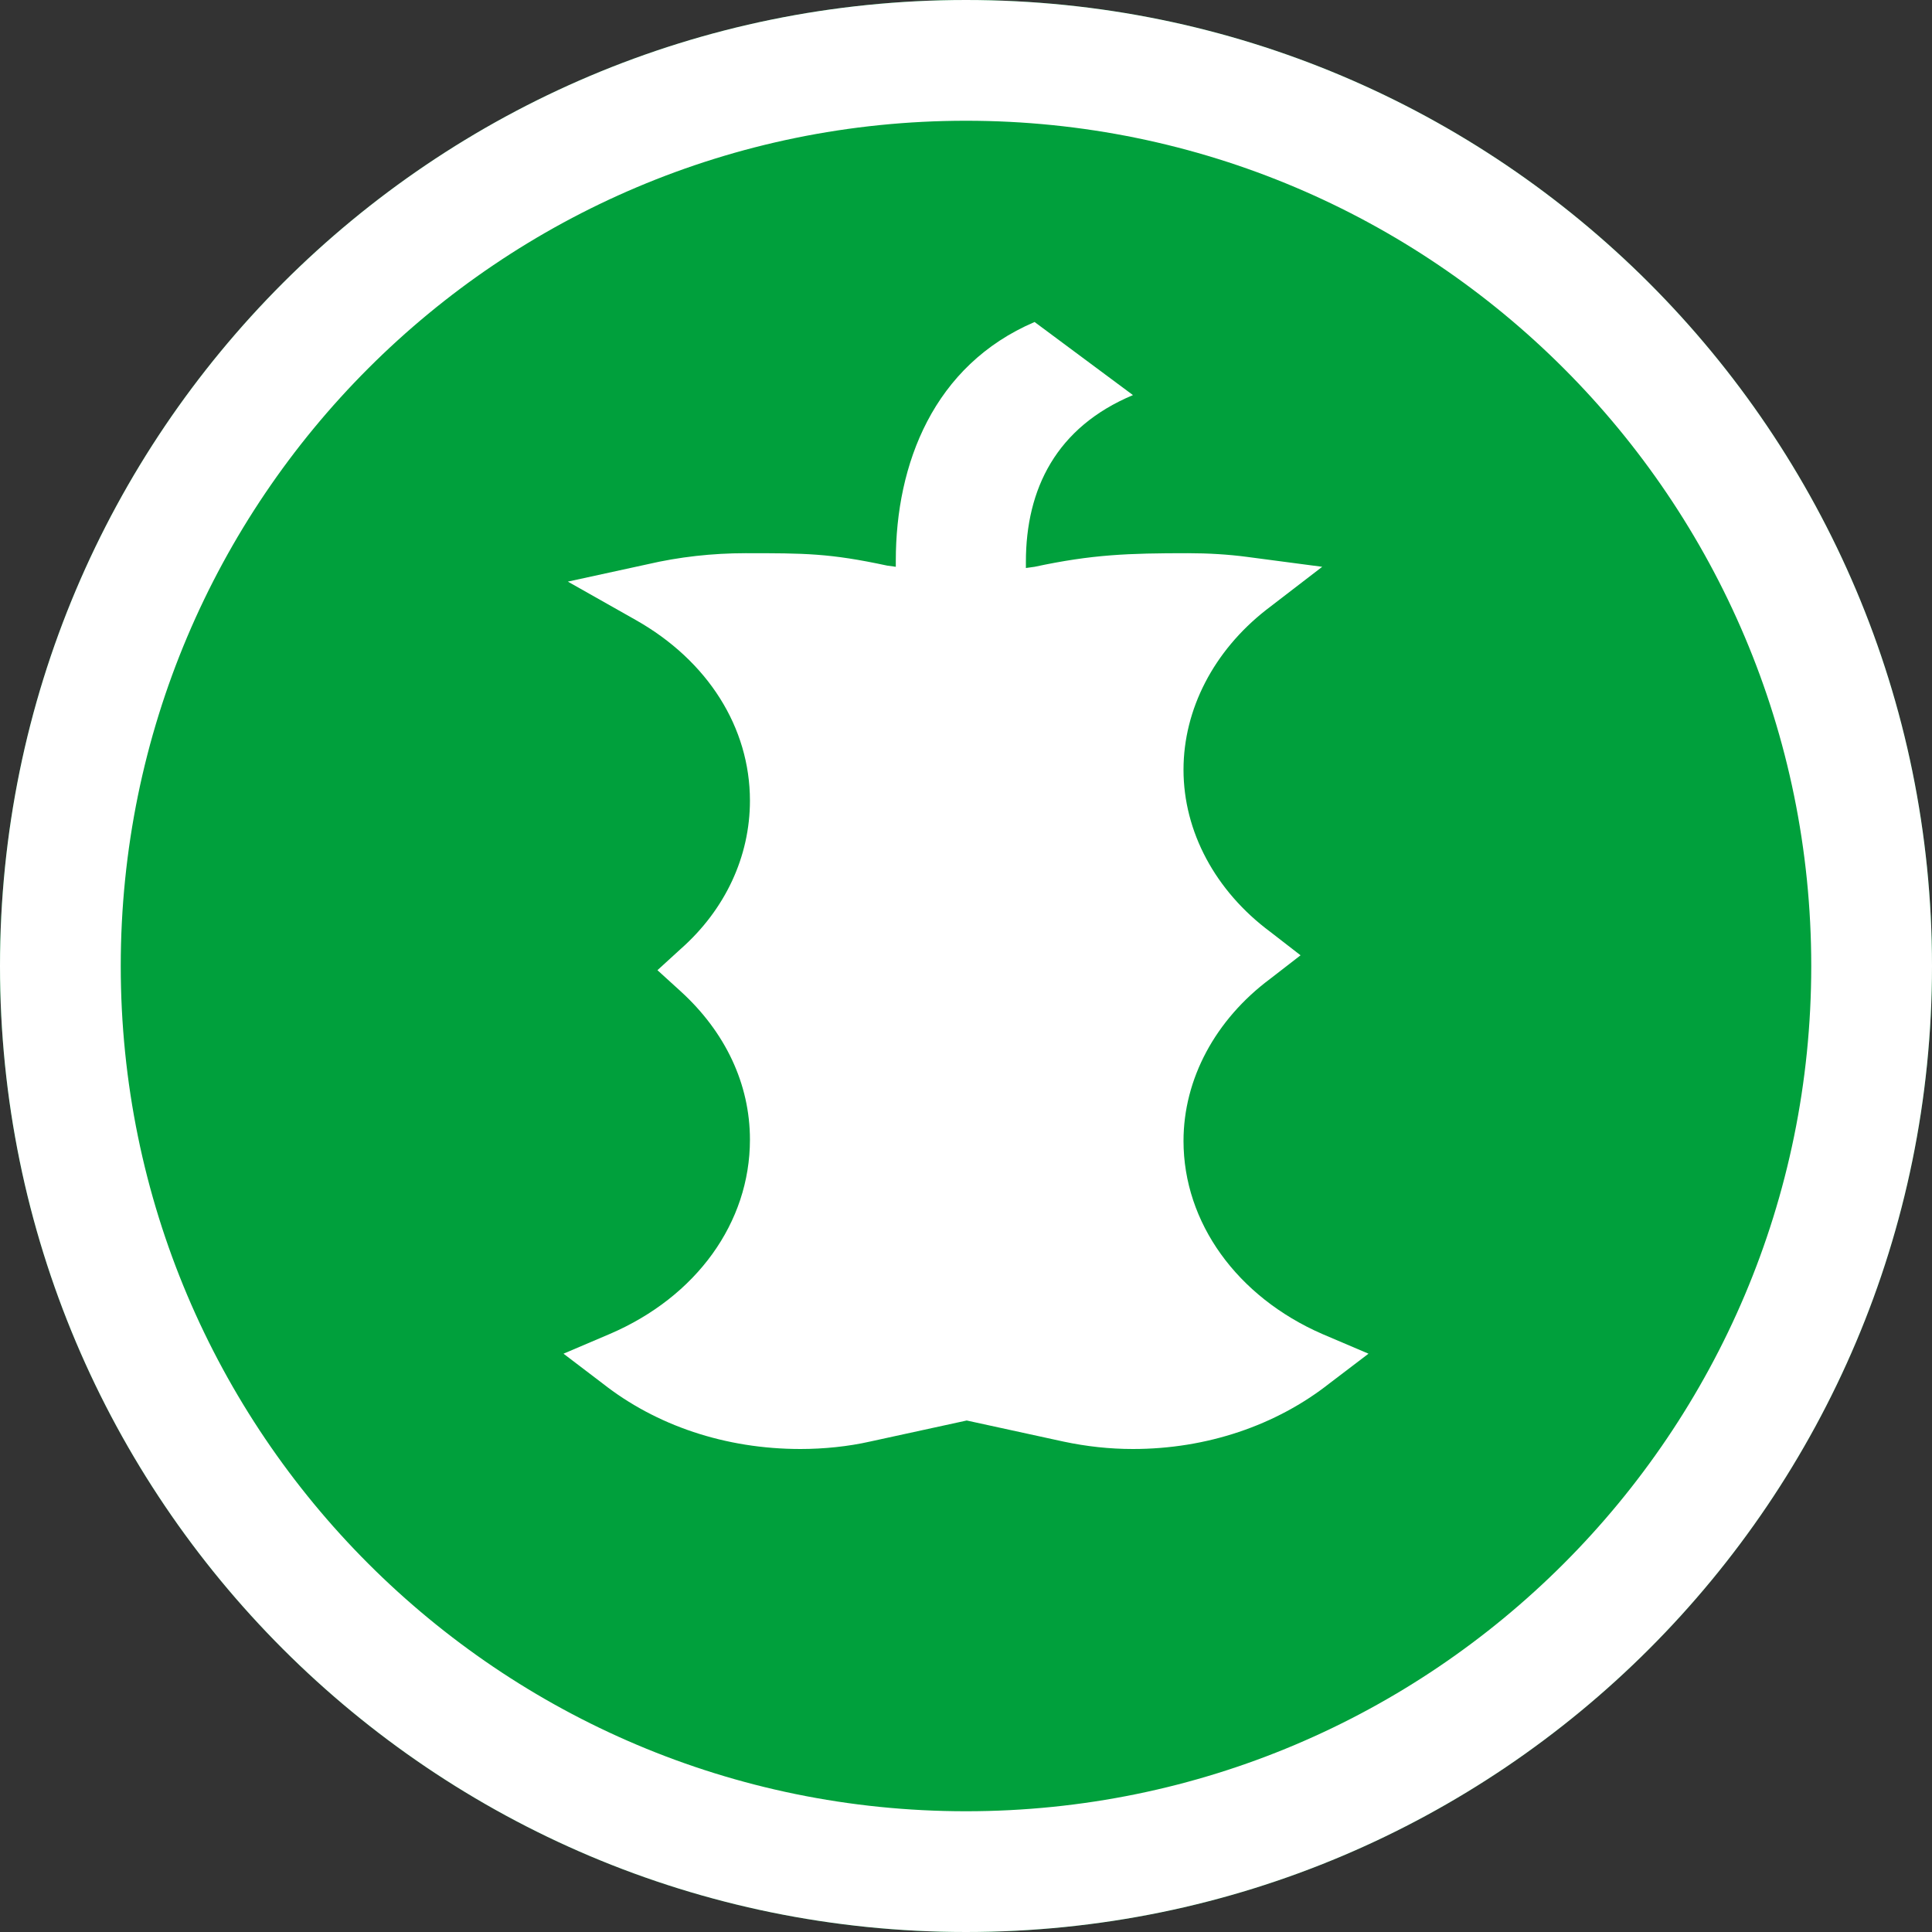 <?xml version="1.0" encoding="UTF-8"?>
<svg width="24px" height="24px" viewBox="0 0 24 24" version="1.1" xmlns="http://www.w3.org/2000/svg" xmlns:xlink="http://www.w3.org/1999/xlink">
    <rect x="0" y="0" width="24" height="24" fill="#333333" stroke="none"/>
    <!-- Generator: Sketch 55.1 (78136) - https://sketchapp.com -->
    <title>gfe</title>
    <desc>Created with Sketch.</desc>
    <g id="Styleguide" stroke="none" stroke-width="1" fill="none" fill-rule="evenodd">
        <g id="Cartografie" transform="translate(-601, -2647)">
            <g id="iconen-en-vlakken" transform="translate(85, 2470)">
                <g id="gfe" transform="translate(516, 177)">
                    <path d="M12,24 C18.627,24 24,18.627 24,12 C24,5.373 18.627,0 12,0 C5.373,0 -5.32907052e-15,5.373 -5.32907052e-15,12 C-5.32907052e-15,18.627 5.373,24 12,24 Z" id="Path" fill="#00A03C"></path>
                    <path d="M12,24 C18.627,24 24,18.627 24,12 C24,5.373 18.627,0 12,0 C5.373,0 -5.32907052e-15,5.373 -5.32907052e-15,12 C-5.32907052e-15,18.627 5.373,24 12,24 Z M12,22.5 C6.201,22.5 1.5,17.799 1.5,12 C1.5,6.201 6.201,1.5 12,1.5 C17.799,1.5 22.5,6.201 22.5,12 C22.5,17.799 17.799,22.5 12,22.5 Z" id="Oval" fill="#FFFFFF" fill-rule="nonzero"></path>
                    <path d="M7.575,16.571 L7,16.816 L7.485,17.185 C8.149,17.708 9.011,18 9.944,18 C10.232,18 10.537,17.969 10.806,17.908 L12.009,17.646 L13.212,17.908 C13.499,17.969 13.786,18 14.074,18 C14.989,18 15.851,17.708 16.515,17.185 L17,16.816 L16.425,16.571 C15.366,16.109 14.702,15.187 14.702,14.173 C14.702,13.404 15.097,12.667 15.779,12.159 L16.156,11.867 L15.779,11.575 C15.097,11.068 14.702,10.33 14.702,9.562 C14.702,8.809 15.079,8.086 15.725,7.579 L16.425,7.041 L15.492,6.918 C15.259,6.887 15.007,6.872 14.756,6.872 C14.02,6.872 13.57,6.887 12.852,7.041 L12.744,7.056 L12.744,6.98 C12.744,6.073 13.122,5.307 14.074,4.908 L12.852,4 C11.595,4.538 11.128,5.765 11.128,6.964 L11.128,7.041 L11.02,7.026 C10.302,6.872 9.998,6.872 9.262,6.872 C8.849,6.872 8.436,6.918 8.041,7.01 L7.054,7.225 L7.898,7.702 C8.795,8.209 9.316,9.039 9.316,9.946 C9.316,10.638 9.011,11.299 8.454,11.79 L8.167,12.052 L8.454,12.313 C9.011,12.82 9.316,13.466 9.316,14.157 C9.316,15.187 8.652,16.109 7.575,16.571 Z" id="Shape" fill="#FFFFFF" fill-rule="nonzero"></path>
                </g>
            </g>
        </g>
    </g>
</svg>